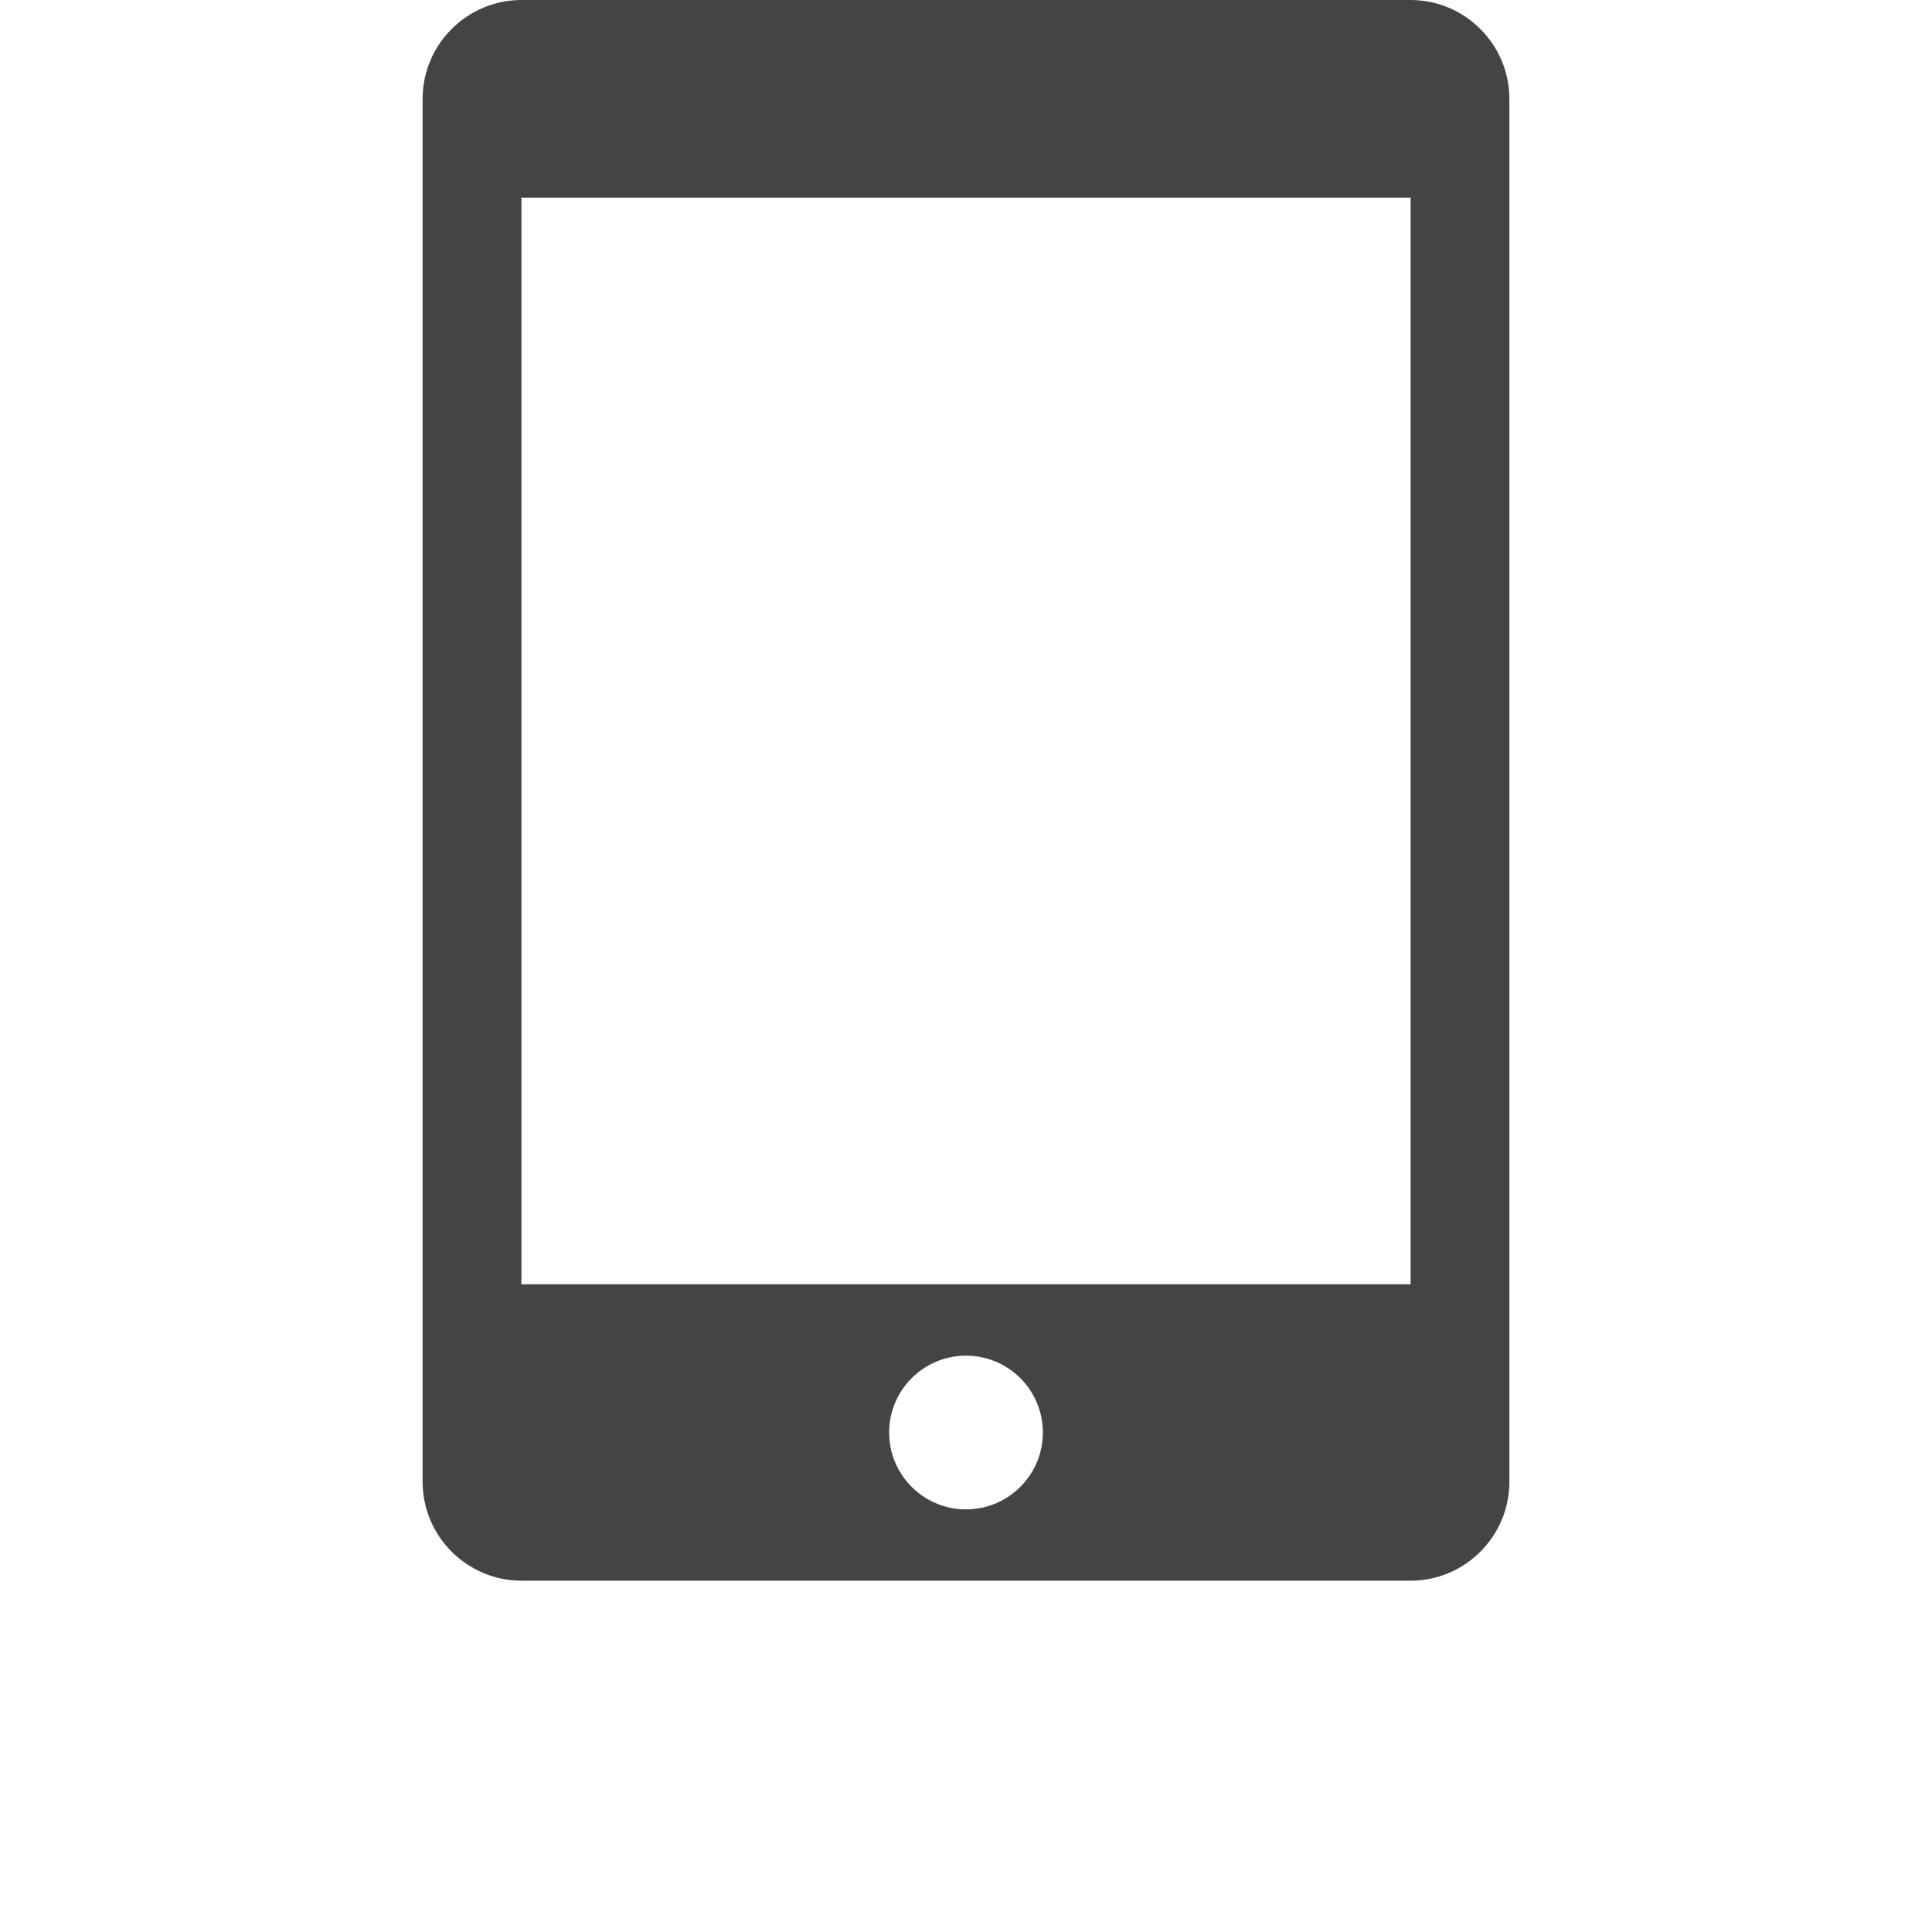 <?xml version="1.0" encoding="UTF-8" standalone="no"?>
<!-- Generated by IcoMoon.io -->

<svg
   xmlns:dc="http://purl.org/dc/elements/1.1/"
   xmlns:cc="http://creativecommons.org/ns#"
   xmlns:rdf="http://www.w3.org/1999/02/22-rdf-syntax-ns#"
   xmlns:svg="http://www.w3.org/2000/svg"
   xmlns="http://www.w3.org/2000/svg"
   xmlns:sodipodi="http://sodipodi.sourceforge.net/DTD/sodipodi-0.dtd"
   xmlns:inkscape="http://www.inkscape.org/namespaces/inkscape"
   version="1.1"
   width="32"
   height="32"
   viewBox="0 0 32 32"
   id="svg2997"
   inkscape:version="0.48.5 r10040"
   sodipodi:docname="mobile3.svg">
  <defs
     id="defs3003" />
  <sodipodi:namedview
     pagecolor="#ffffff"
     bordercolor="#666666"
     borderopacity="1"
     objecttolerance="10"
     gridtolerance="10"
     guidetolerance="10"
     inkscape:pageopacity="0"
     inkscape:pageshadow="2"
     inkscape:window-width="1920"
     inkscape:window-height="1017"
     id="namedview3001"
     showgrid="false"
     inkscape:zoom="20.85965"
     inkscape:cx="16"
     inkscape:cy="16"
     inkscape:window-x="-8"
     inkscape:window-y="-8"
     inkscape:window-maximized="1"
     inkscape:current-layer="svg2997" />
  <path
     d="M 23.364,0 H 8.636 C 7.736,0 7,0.736 7,1.636 V 24.545 c 0,0.9 0.736,1.636 1.636,1.636 H 23.364 C 24.264,26.182 25,25.445 25,24.545 V 1.636 C 25,0.736 24.264,0 23.364,0 z M 16,25 c -0.703,0 -1.273,-0.57 -1.273,-1.273 0,-0.703 0.57,-1.273 1.273,-1.273 0.703,0 1.273,0.57 1.273,1.273 0,0.703 -0.57,1.273 -1.273,1.273 z m 7.364,-3.728 H 8.636 V 3.273 H 23.364 V 21.273 z"
     id="path2999"
     inkscape:connector-curvature="0"
     style="fill:#444444" />
</svg>
